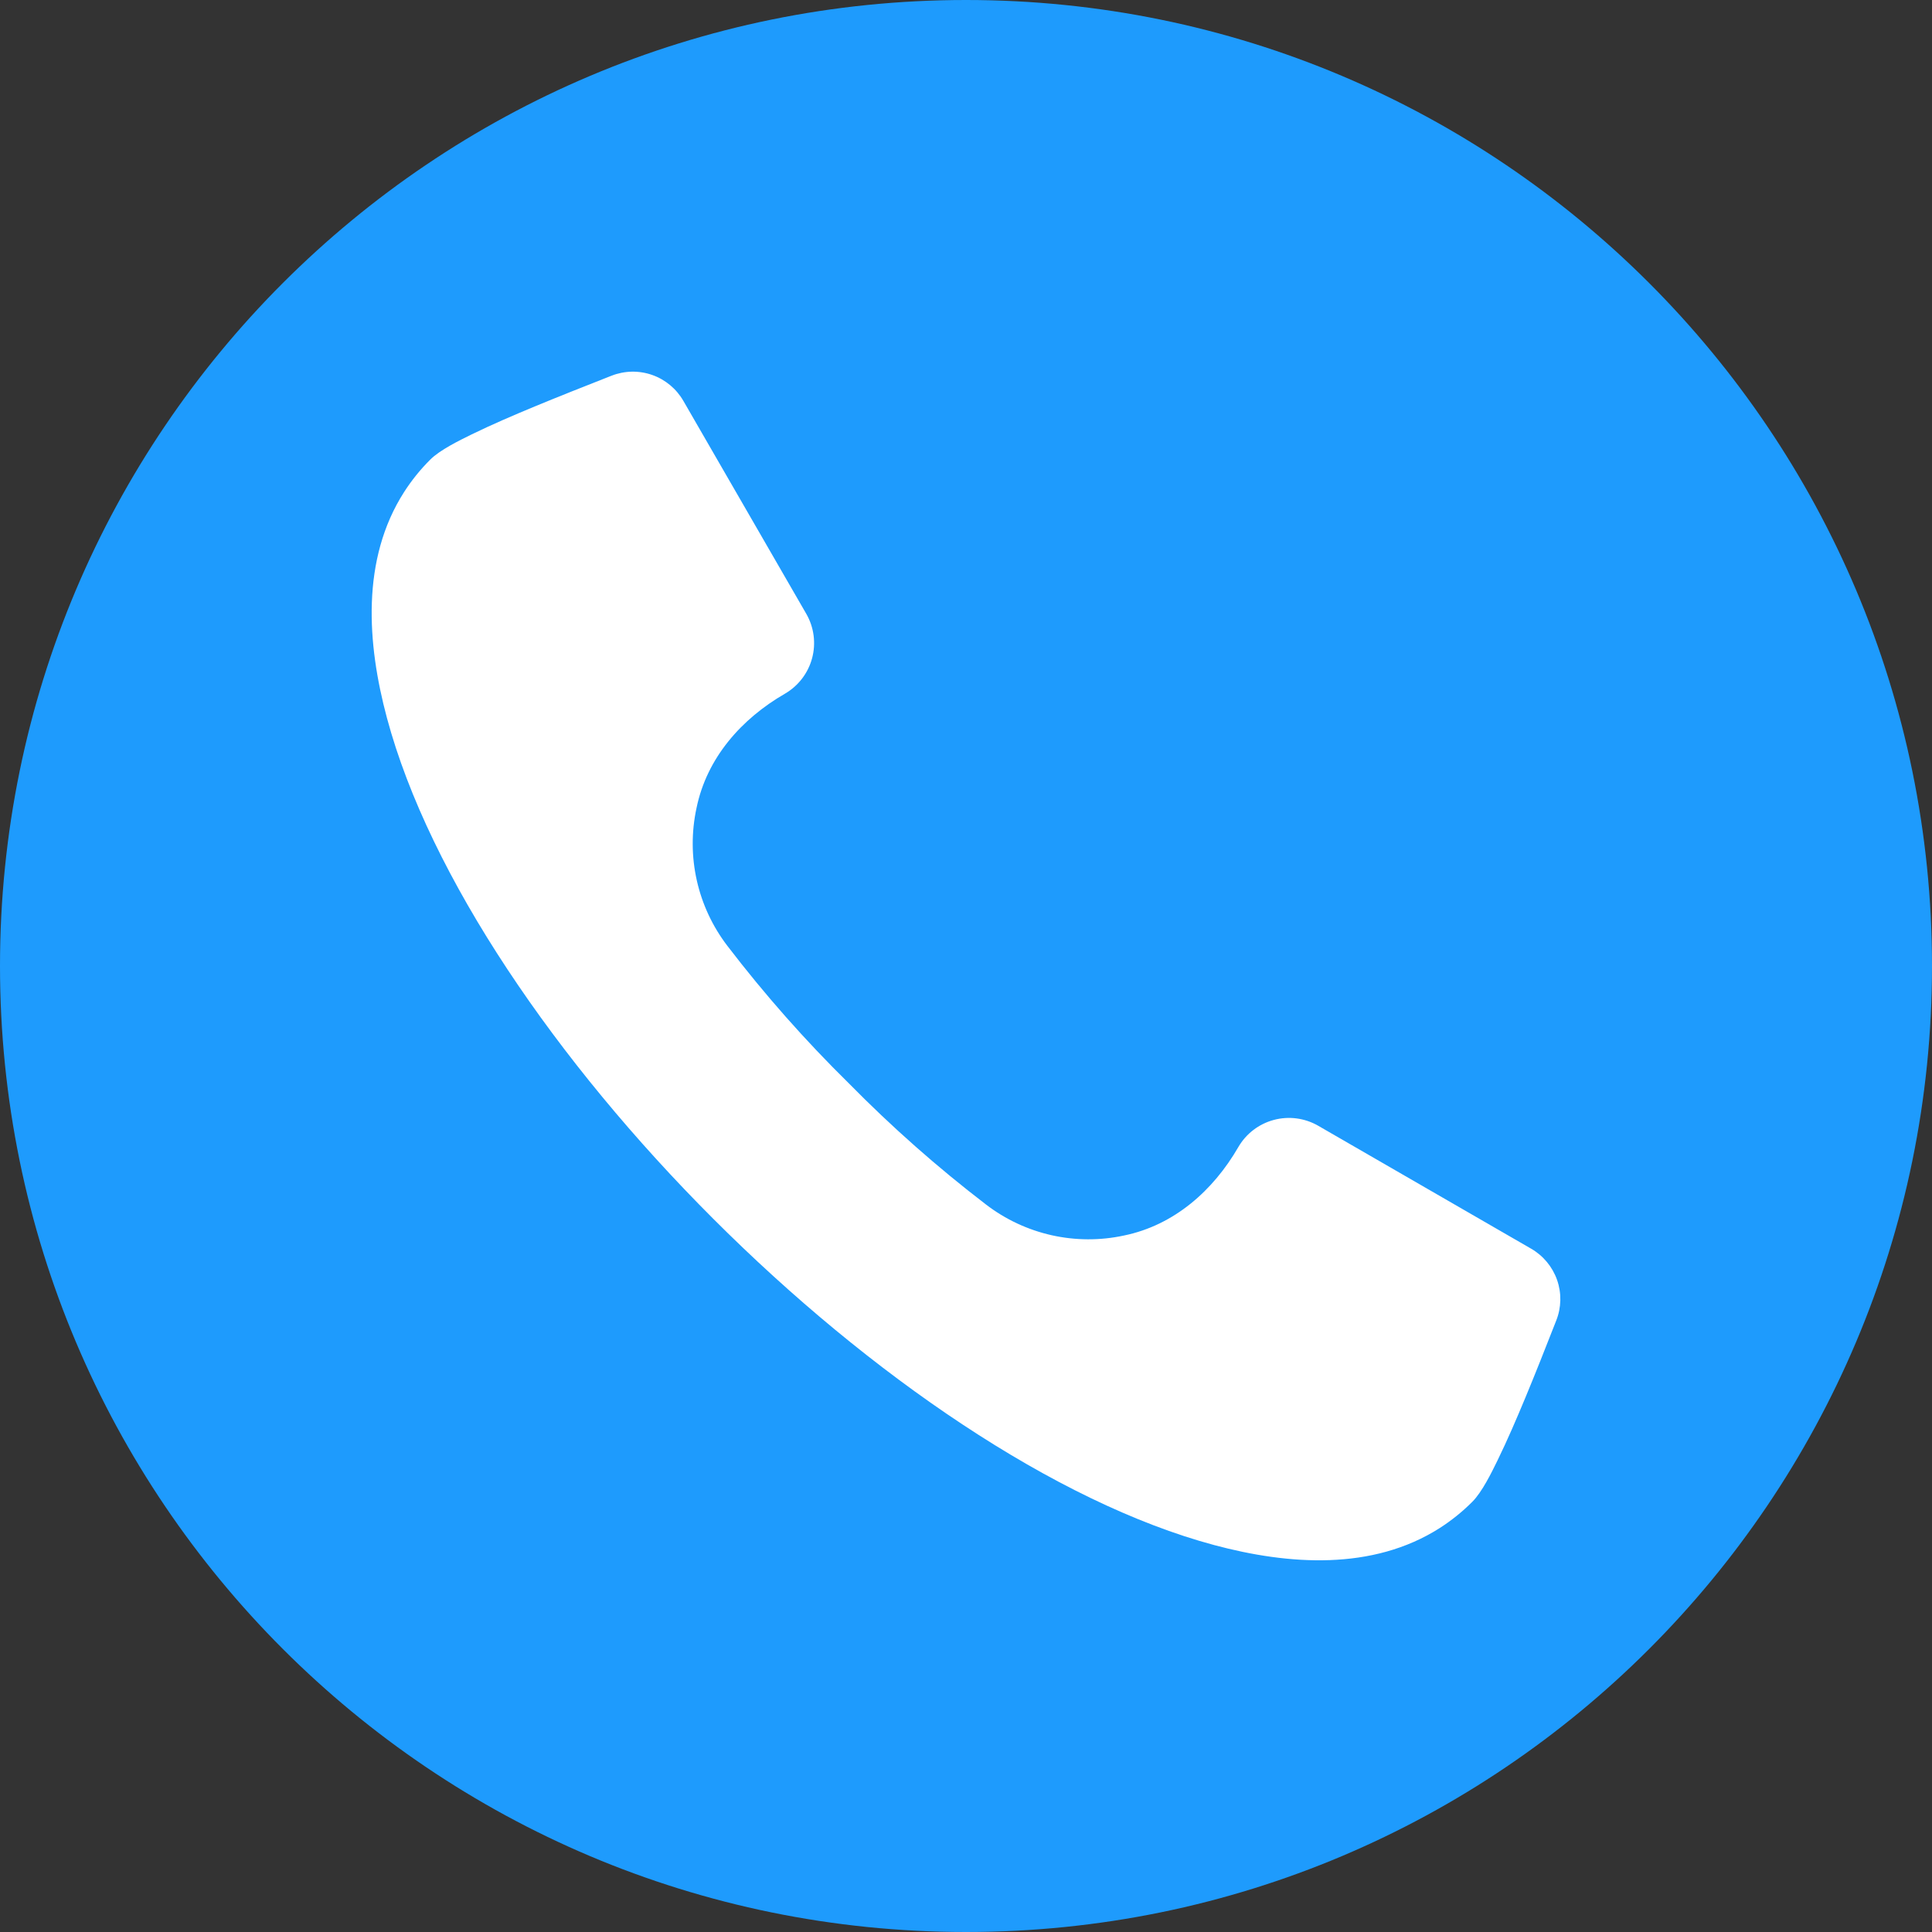 <svg width="64" height="64" viewBox="0 0 64 64" fill="none" xmlns="http://www.w3.org/2000/svg">
<rect x="0" y="0" width="64" height="64" fill="#333333" stroke="none"/>
<path d="M32 64C49.673 64 64 49.673 64 32C64 14.327 49.673 0 32 0C14.327 0 0 14.327 0 32C0 49.673 14.327 64 32 64Z" fill="#1E9BFD"/>
<path fill-rule="evenodd" clip-rule="evenodd" d="M51.553 43.743L51.519 43.829C51.197 44.651 50.873 45.473 50.534 46.289C50.242 46.99 49.941 47.694 49.608 48.376C49.409 48.784 49.093 49.428 48.773 49.748C48.448 50.074 48.088 50.364 47.7 50.614C45.467 52.042 42.677 51.841 40.223 51.183C29.685 48.36 15.639 34.314 12.816 23.776C12.158 21.322 11.957 18.53 13.387 16.298C13.636 15.91 13.926 15.551 14.252 15.226C14.571 14.906 15.216 14.591 15.623 14.391C16.306 14.058 17.01 13.757 17.712 13.465C18.527 13.128 19.349 12.803 20.171 12.48L20.256 12.447C20.687 12.277 21.165 12.267 21.602 12.42C22.039 12.573 22.406 12.878 22.637 13.279L26.711 20.337C26.966 20.782 27.034 21.309 26.902 21.804C26.769 22.299 26.446 22.721 26.003 22.979C24.562 23.811 23.413 25.106 23.073 26.767C22.902 27.558 22.905 28.377 23.083 29.167C23.26 29.956 23.608 30.698 24.101 31.34C25.331 32.947 26.673 34.465 28.116 35.884C29.535 37.327 31.054 38.669 32.661 39.9C33.303 40.393 34.044 40.74 34.834 40.918C35.624 41.095 36.443 41.099 37.234 40.928C38.893 40.588 40.19 39.438 41.022 37.997C41.279 37.554 41.702 37.231 42.196 37.099C42.691 36.966 43.218 37.035 43.662 37.289L50.72 41.364C51.121 41.595 51.426 41.962 51.58 42.399C51.733 42.836 51.723 43.313 51.553 43.743Z" fill="white"/>
</svg>
